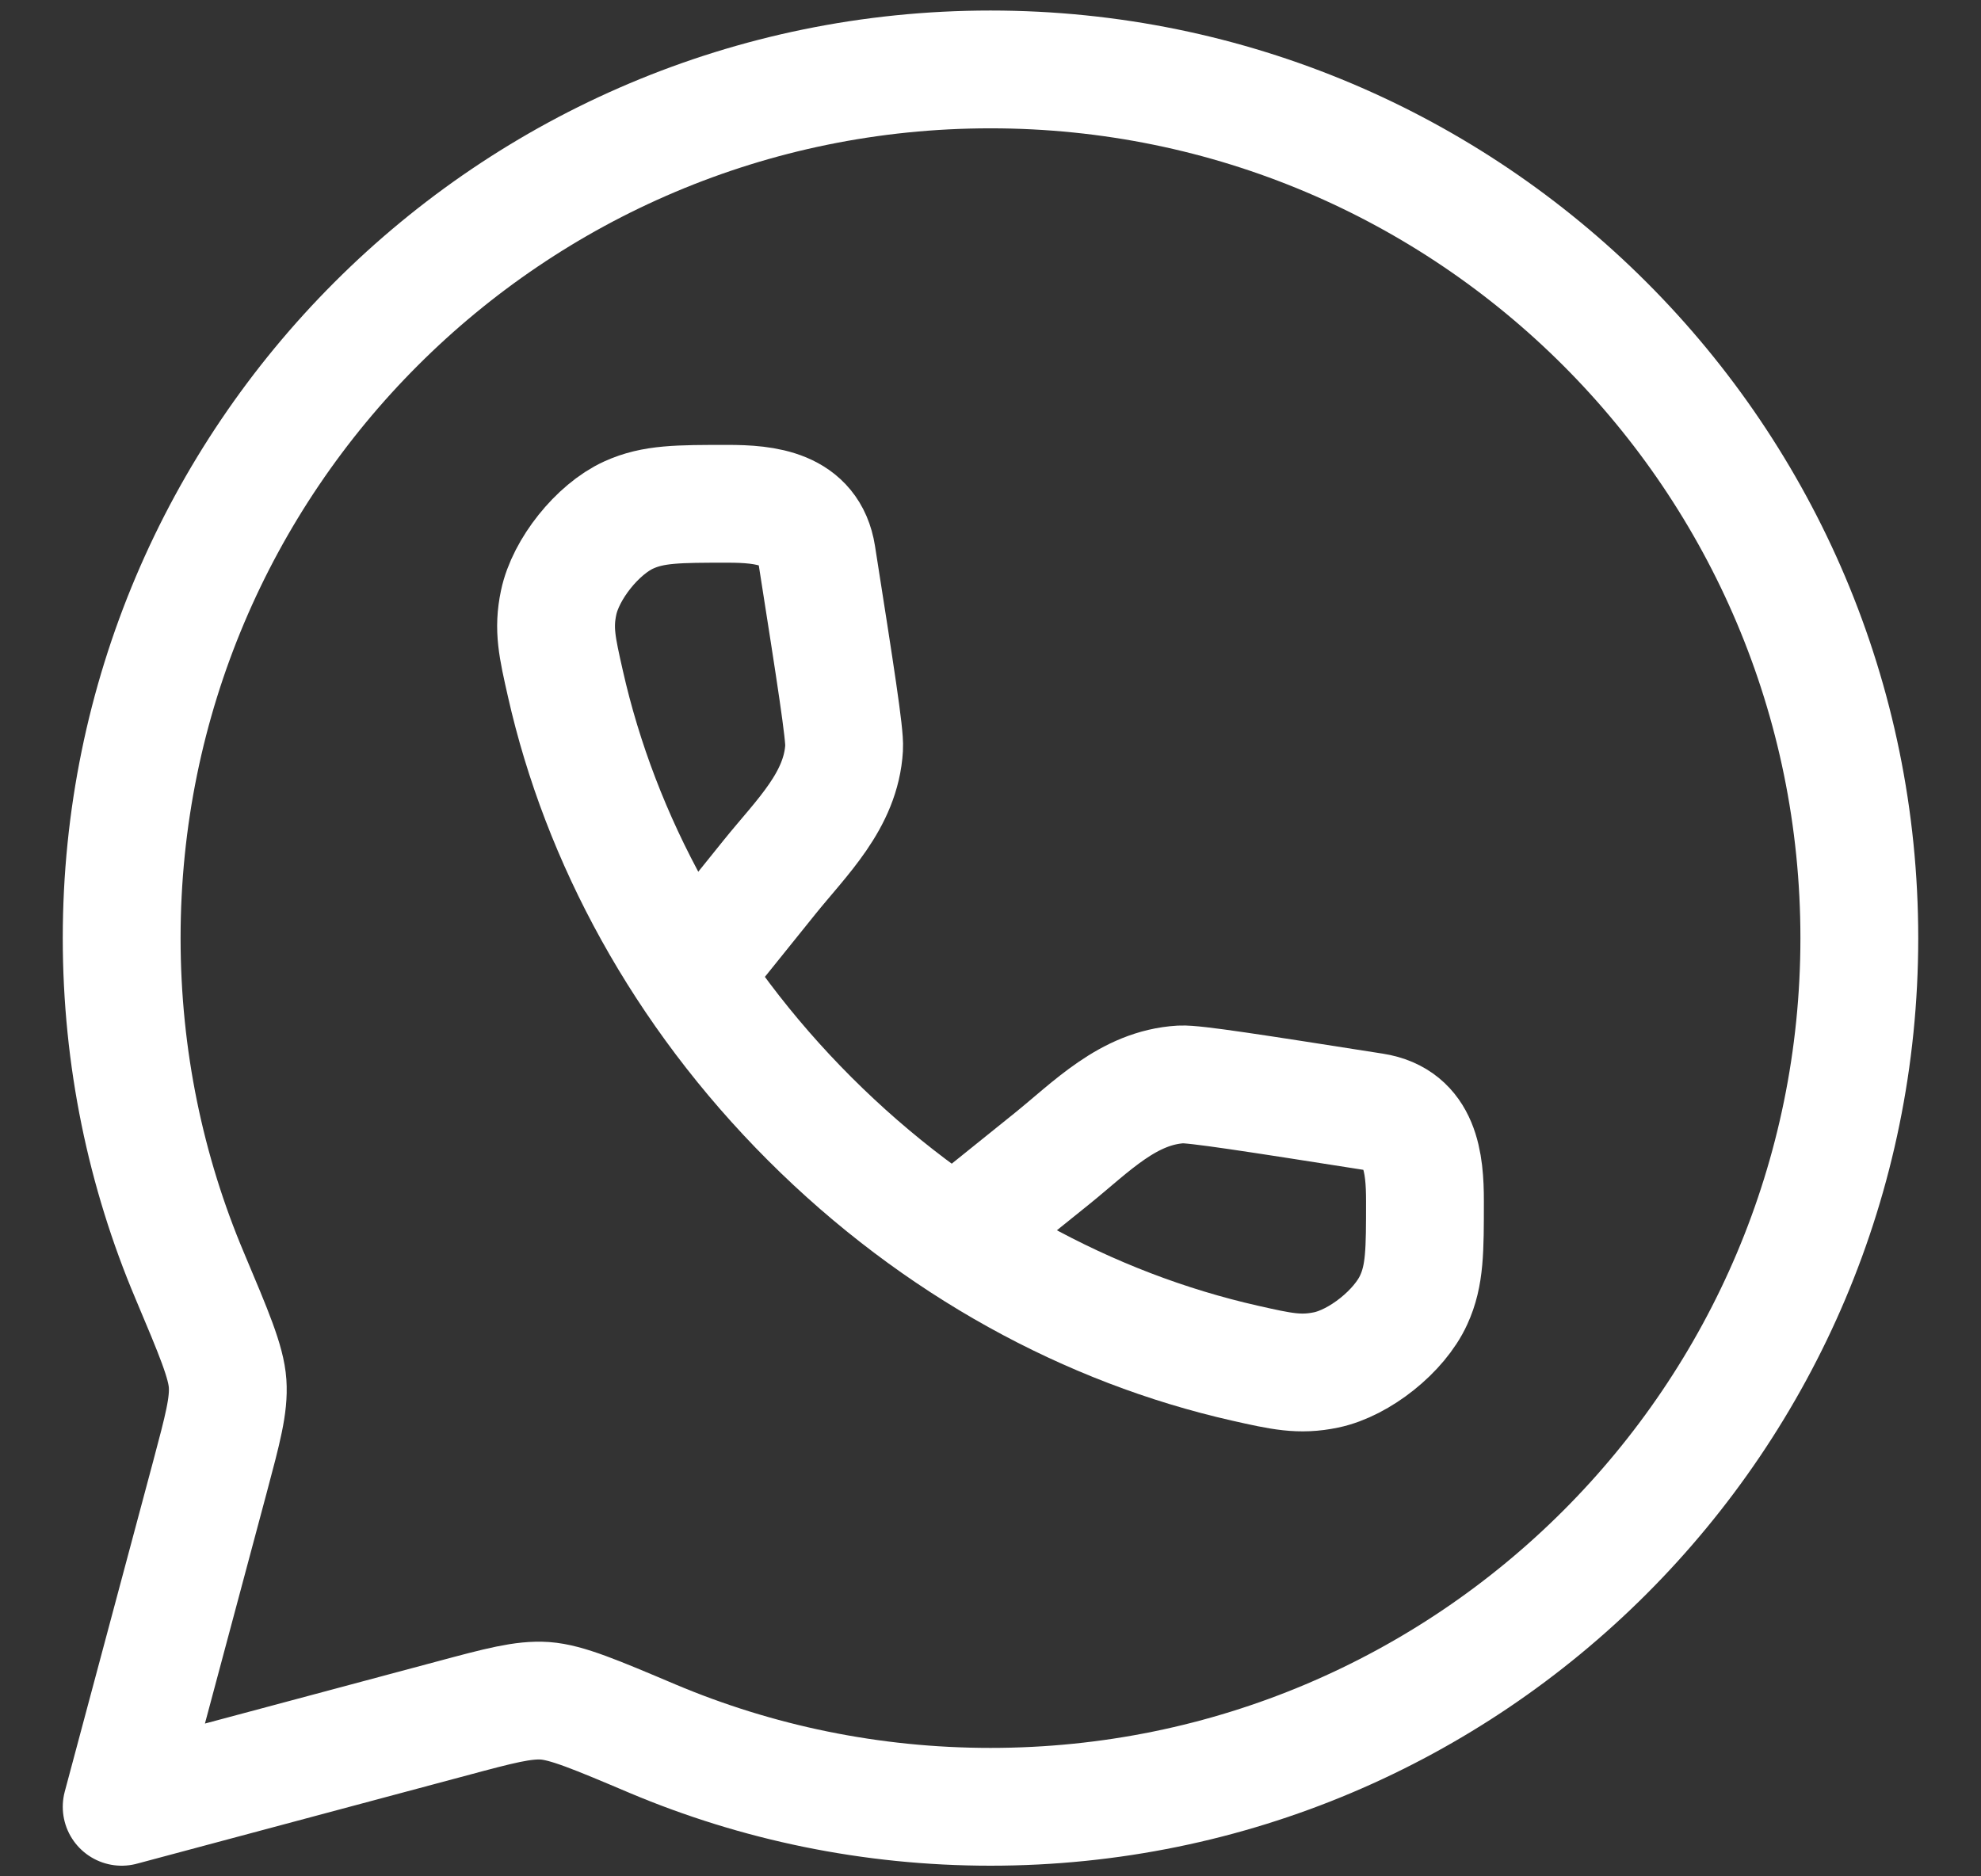 <svg width="19" height="18" viewBox="0 0 19 18" fill="none" xmlns="http://www.w3.org/2000/svg">
<rect x="0" y="0" width="19" height="18" fill="#333333" stroke="none"/>
<g id="elements">
<path id="Ellipse 1794" d="M9.5 17.333C14.102 17.333 17.833 13.602 17.833 8.999C17.833 4.397 14.102 0.666 9.5 0.666C4.898 0.666 1.167 4.397 1.167 8.999C1.167 10.148 1.399 11.243 1.82 12.239C2.052 12.79 2.169 13.065 2.183 13.273C2.197 13.481 2.136 13.709 2.014 14.167L1.167 17.333L4.332 16.486C4.79 16.363 5.019 16.302 5.227 16.316C5.435 16.331 5.71 16.447 6.26 16.68C7.256 17.1 8.351 17.333 9.5 17.333Z" stroke="white" stroke-width="1.13" stroke-linejoin="round"/>
<path id="Vector" d="M6.657 9.314L7.382 8.413C7.688 8.033 8.067 7.679 8.096 7.173C8.104 7.045 8.014 6.472 7.834 5.325C7.763 4.874 7.342 4.833 6.978 4.833C6.503 4.833 6.265 4.833 6.029 4.941C5.731 5.077 5.425 5.46 5.358 5.781C5.304 6.035 5.344 6.21 5.423 6.559C5.758 8.045 6.546 9.513 7.766 10.733C8.987 11.954 10.454 12.741 11.94 13.077C12.29 13.156 12.465 13.195 12.719 13.142C13.04 13.075 13.423 12.769 13.559 12.47C13.667 12.235 13.667 11.997 13.667 11.522C13.667 11.157 13.626 10.736 13.175 10.666C12.028 10.486 11.454 10.396 11.326 10.403C10.82 10.433 10.467 10.811 10.087 11.117L9.185 11.843" stroke="white" stroke-width="1.13"/>
</g>
</svg>

